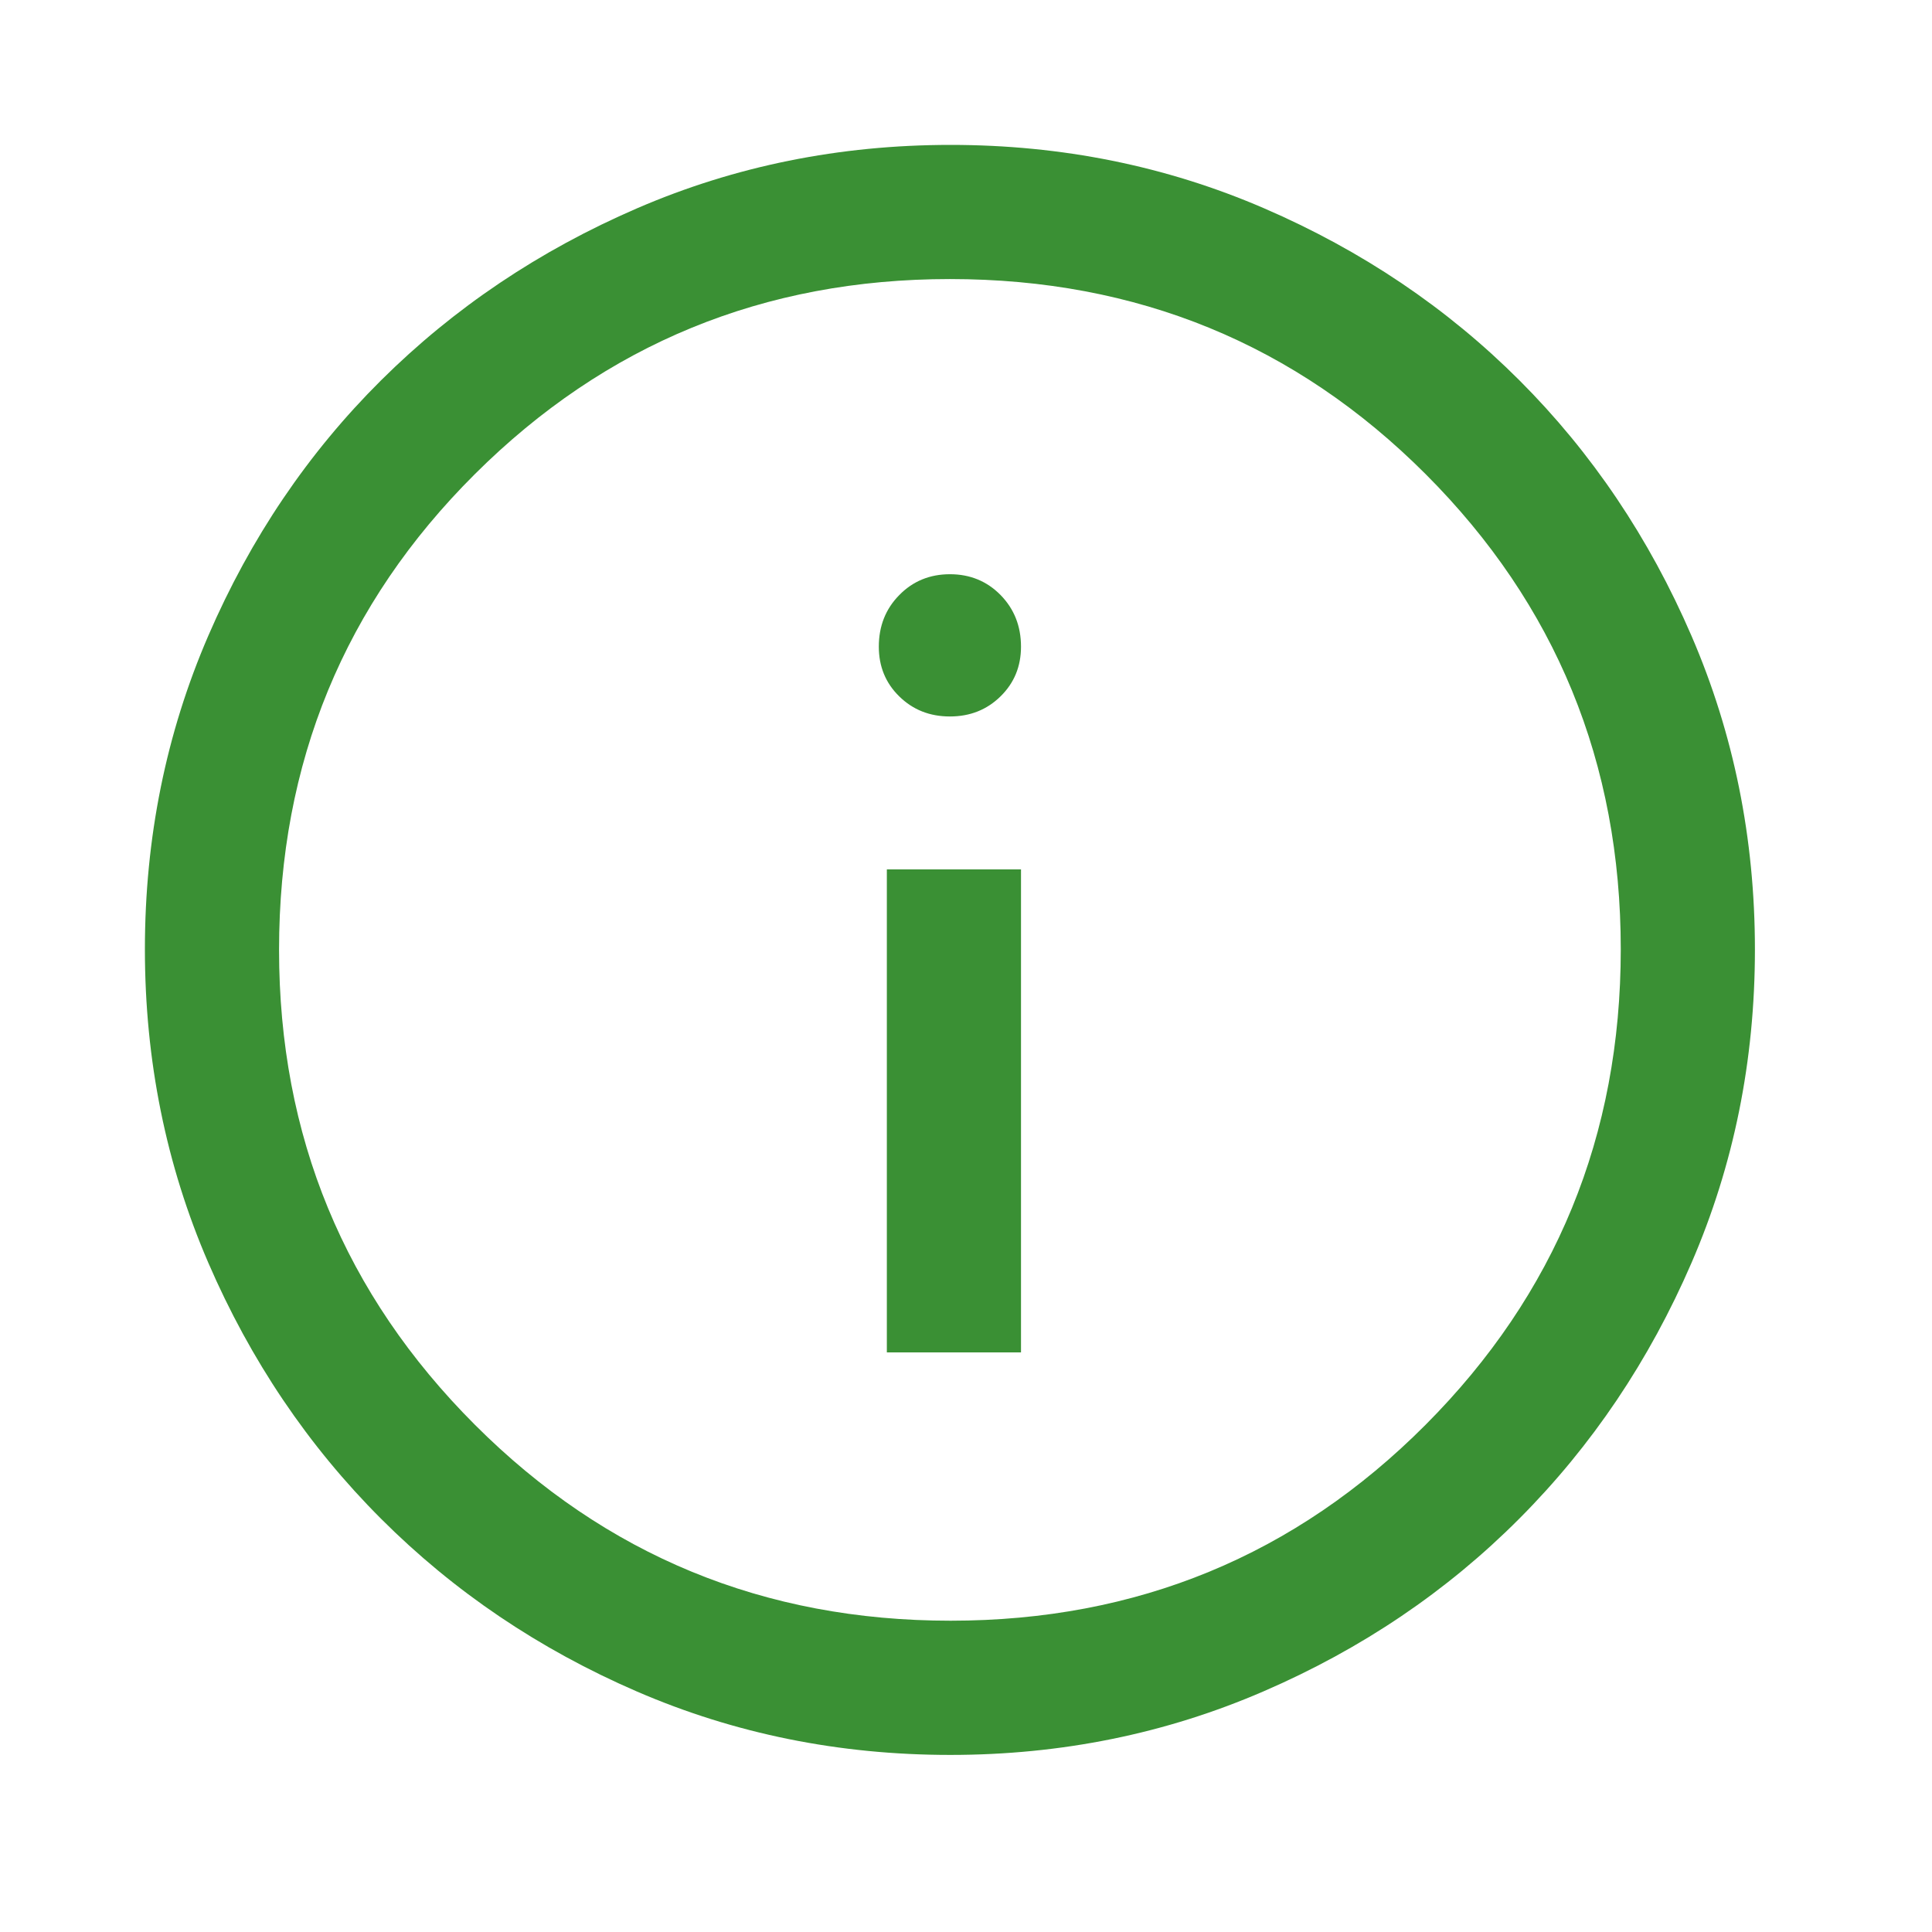 <svg width="32" height="32" viewBox="0 0 32 32" fill="none" xmlns="http://www.w3.org/2000/svg">
<path d="M14.689 22.4H16.911V14.4H14.689V22.4ZM15.733 11.867C16.067 11.867 16.346 11.756 16.572 11.534C16.798 11.313 16.911 11.038 16.911 10.711C16.911 10.371 16.798 10.086 16.573 9.856C16.347 9.626 16.067 9.511 15.734 9.511C15.4 9.511 15.12 9.626 14.895 9.856C14.668 10.086 14.556 10.371 14.556 10.711C14.556 11.038 14.668 11.313 14.894 11.534C15.12 11.756 15.399 11.867 15.733 11.867ZM15.739 29.067C13.899 29.067 12.169 28.717 10.55 28.017C8.932 27.317 7.519 26.363 6.311 25.155C5.104 23.948 4.15 22.534 3.45 20.915C2.75 19.295 2.4 17.564 2.4 15.722C2.4 13.88 2.75 12.149 3.45 10.53C4.15 8.91 5.104 7.5 6.311 6.3C7.519 5.1 8.932 4.15 10.552 3.45C12.172 2.75 13.903 2.4 15.745 2.4C17.586 2.4 19.317 2.75 20.937 3.45C22.557 4.15 23.967 5.1 25.167 6.3C26.367 7.5 27.317 8.911 28.017 10.533C28.717 12.155 29.067 13.887 29.067 15.727C29.067 17.568 28.717 19.297 28.017 20.916C27.317 22.535 26.367 23.947 25.167 25.151C23.967 26.356 22.556 27.31 20.933 28.012C19.311 28.715 17.58 29.067 15.739 29.067ZM15.745 26.844C18.833 26.844 21.456 25.763 23.611 23.6C25.767 21.437 26.845 18.811 26.845 15.722C26.845 12.633 25.768 10.011 23.615 7.855C21.462 5.7 18.835 4.622 15.733 4.622C12.652 4.622 10.03 5.698 7.867 7.851C5.704 10.004 4.622 12.631 4.622 15.733C4.622 18.815 5.704 21.437 7.867 23.6C10.03 25.763 12.656 26.844 15.745 26.844Z" fill="#3A9034"/>
</svg>
